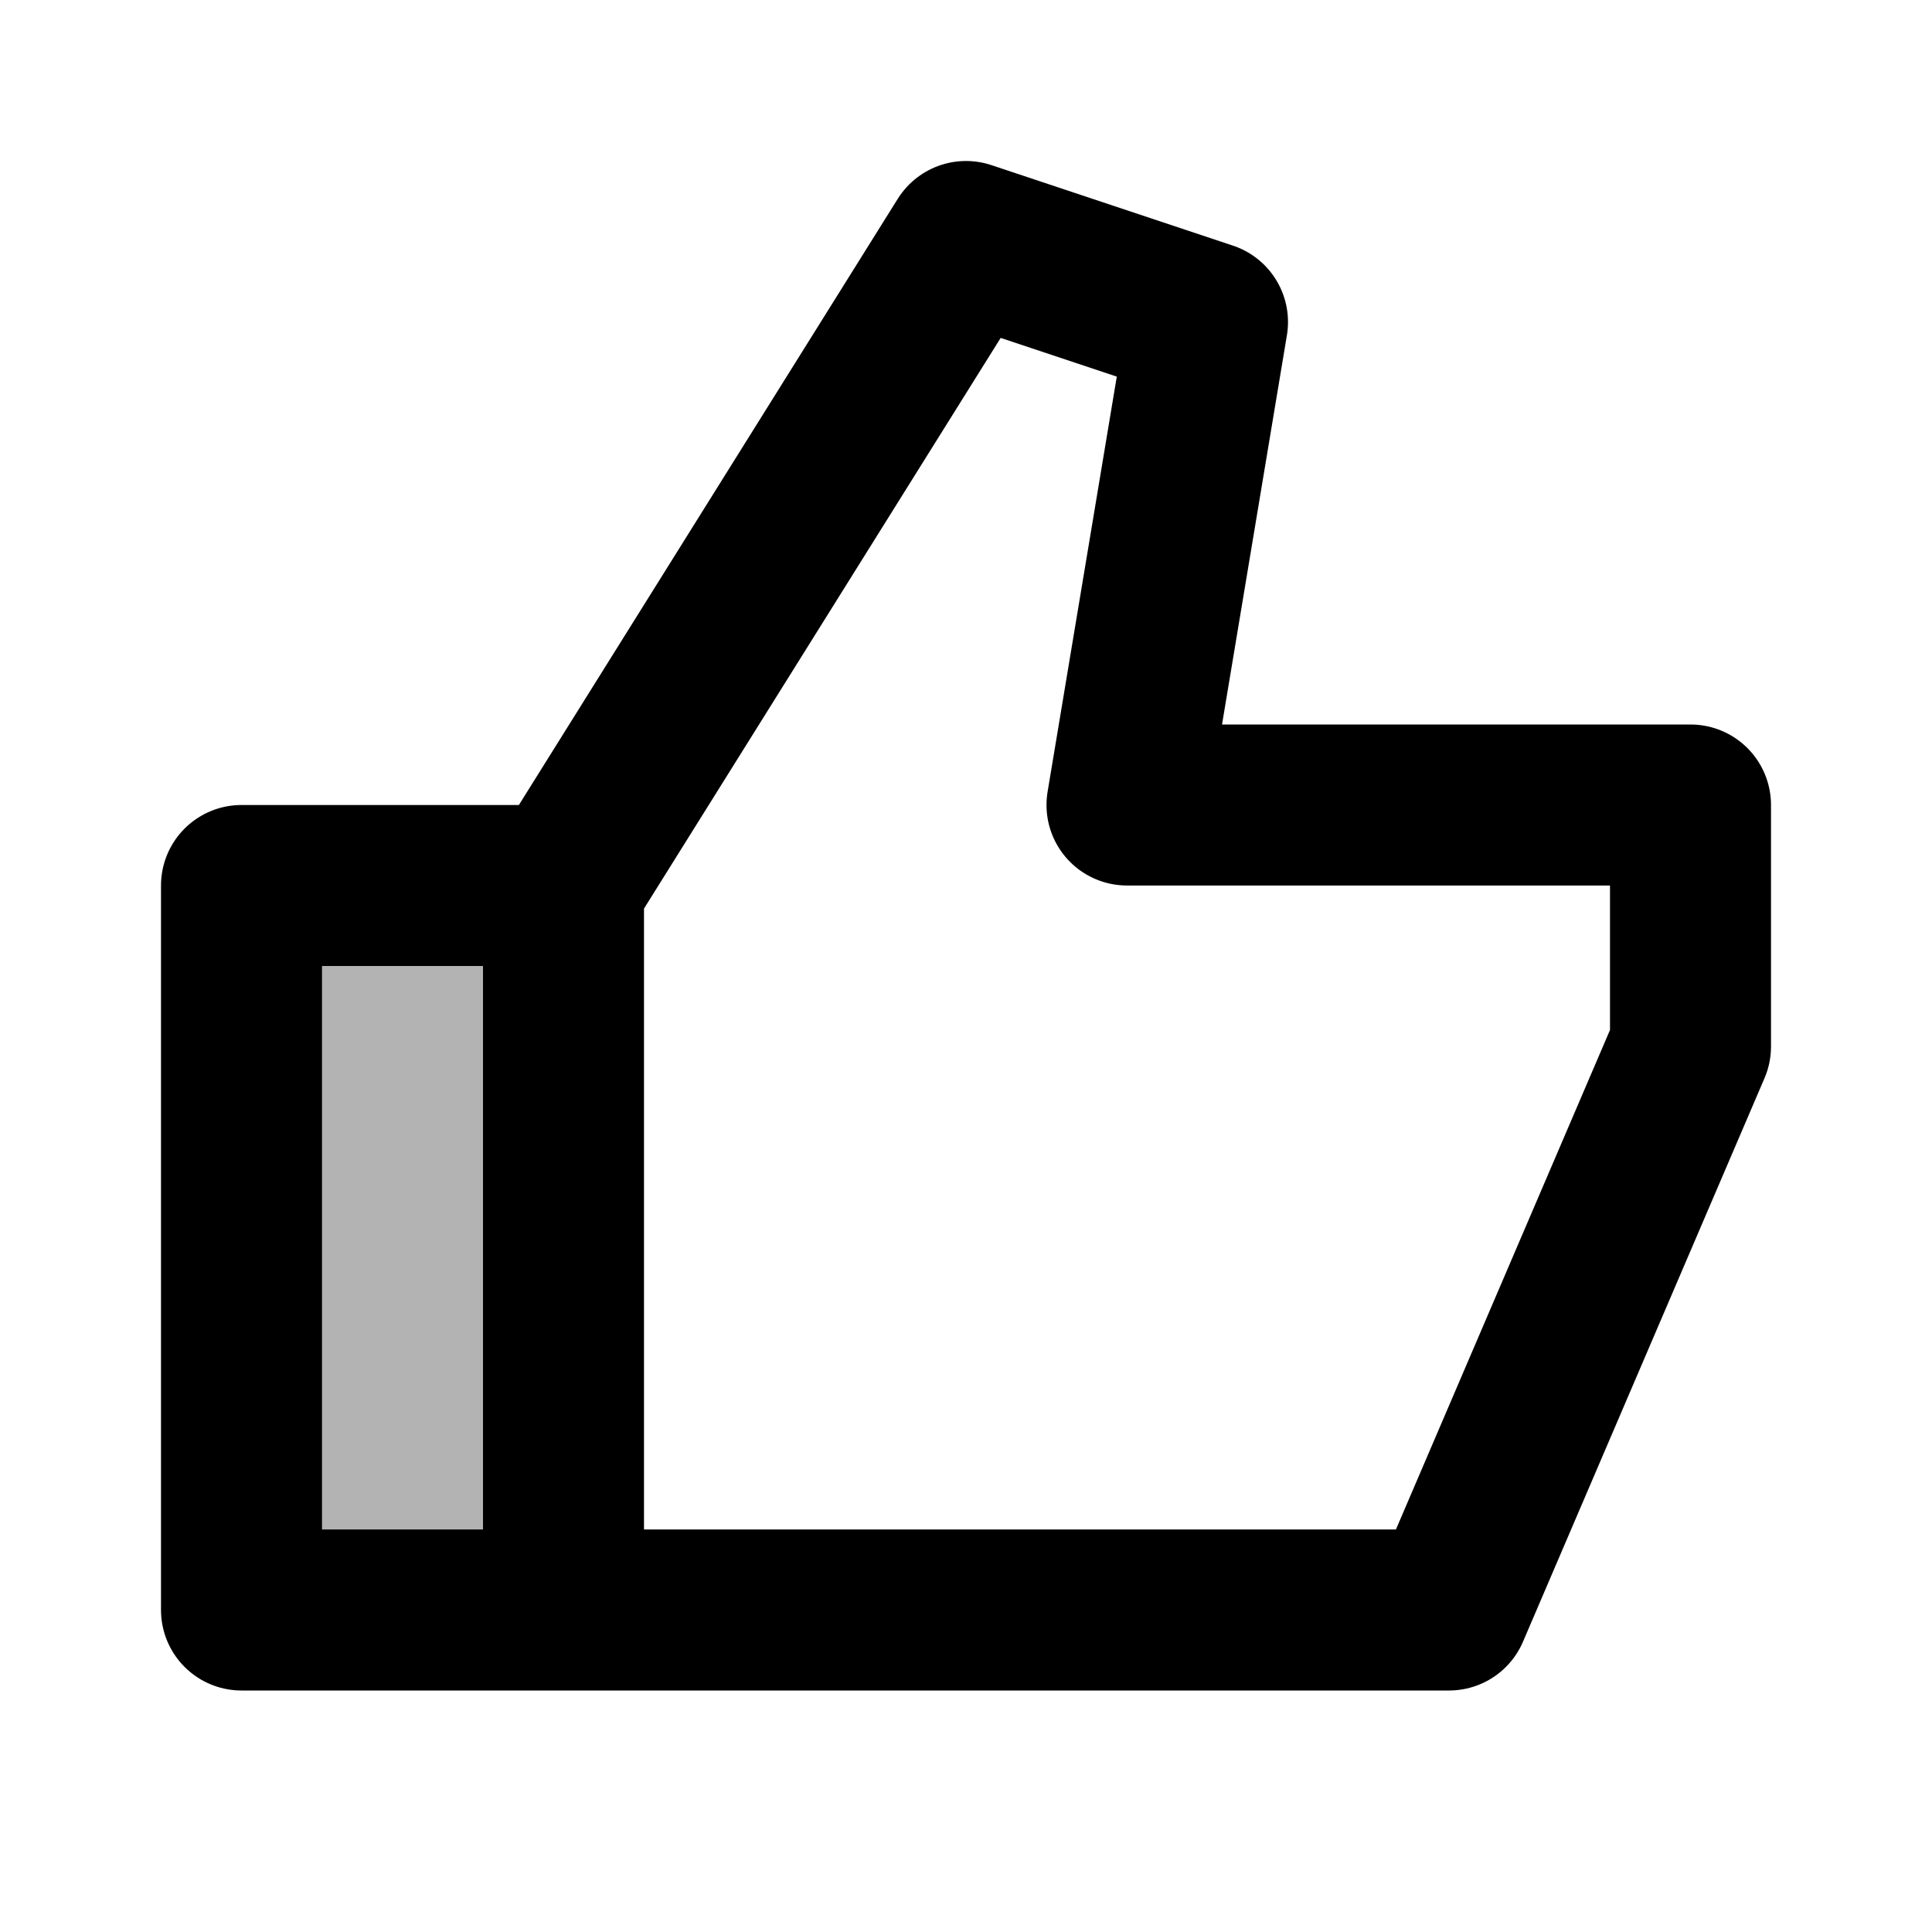 <svg xmlns="http://www.w3.org/2000/svg" xmlns:xlink="http://www.w3.org/1999/xlink" viewBox="0 0 24 24" class="iconify iconify--line-md" width="24" height="24"><g fill="none"><path d="M7 11V20H3V11H7Z" fill="currentColor" fill-opacity="0.3" class="il-md-fill il-md-duration-0 il-md-delay-5"/><path d="M7 11L12 3L15 4L14 10H21V13L18 20H7H3V11H7V20" stroke="currentColor" stroke-width="2" stroke-linecap="round" stroke-linejoin="round" class="il-md-length-100 il-md-duration-5 il-md-delay-0"/></g></svg>
